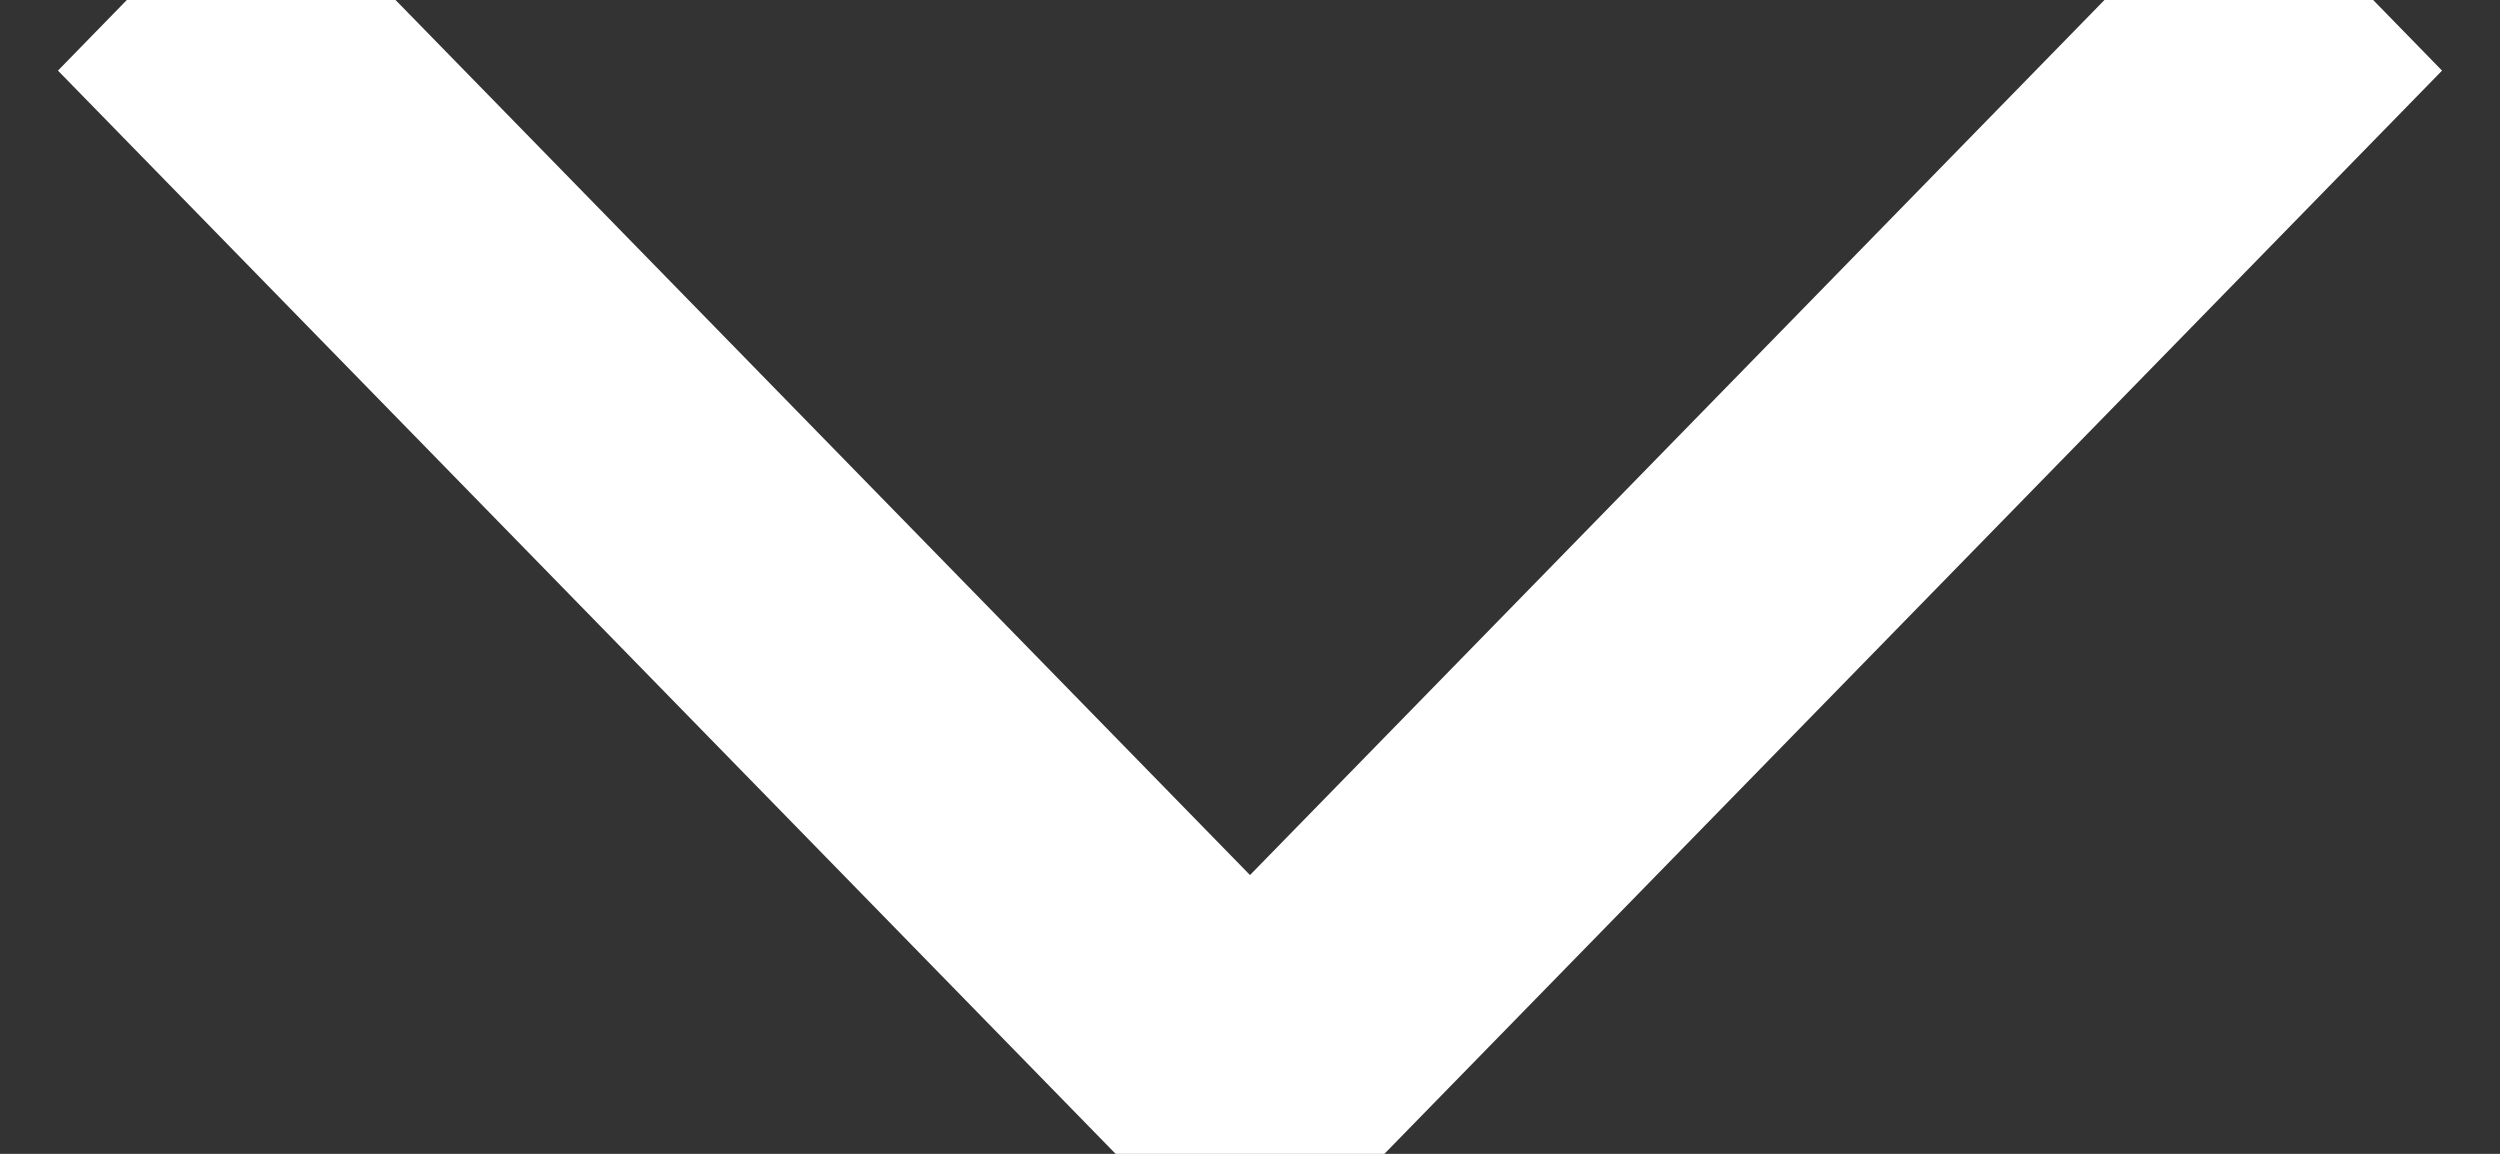 <?xml version="1.0" encoding="UTF-8"?>
<svg width="13px" height="6px" viewBox="0 0 13 6" version="1.1" xmlns="http://www.w3.org/2000/svg" xmlns:xlink="http://www.w3.org/1999/xlink">
    <rect x="0" y="0" width="13" height="6" fill="#333333" stroke="none"/>
    <!-- Generator: Sketch 44.1 (41455) - http://www.bohemiancoding.com/sketch -->
    <title>icon_drop_down-white</title>
    <desc>Created with Sketch.</desc>
    <defs></defs>
    <g id="Actual" stroke="none" stroke-width="1" fill="none" fill-rule="evenodd">
        <g id="new-payment-empty" transform="translate(-345, -202)">
            <g id="bill" transform="translate(12, 183)">
                <g id="icon_drop_down-white" transform="translate(327, 10)">
                    <rect id="Rectangle-path" x="0" y="0" width="24" height="24"></rect>
                    <polygon id="Shape" stroke="#FFFFFF" points="12.5 14.266 7.358 9 7 9.367 12.5 15 18 9.367 17.642 9"></polygon>
                </g>
            </g>
        </g>
    </g>
</svg>